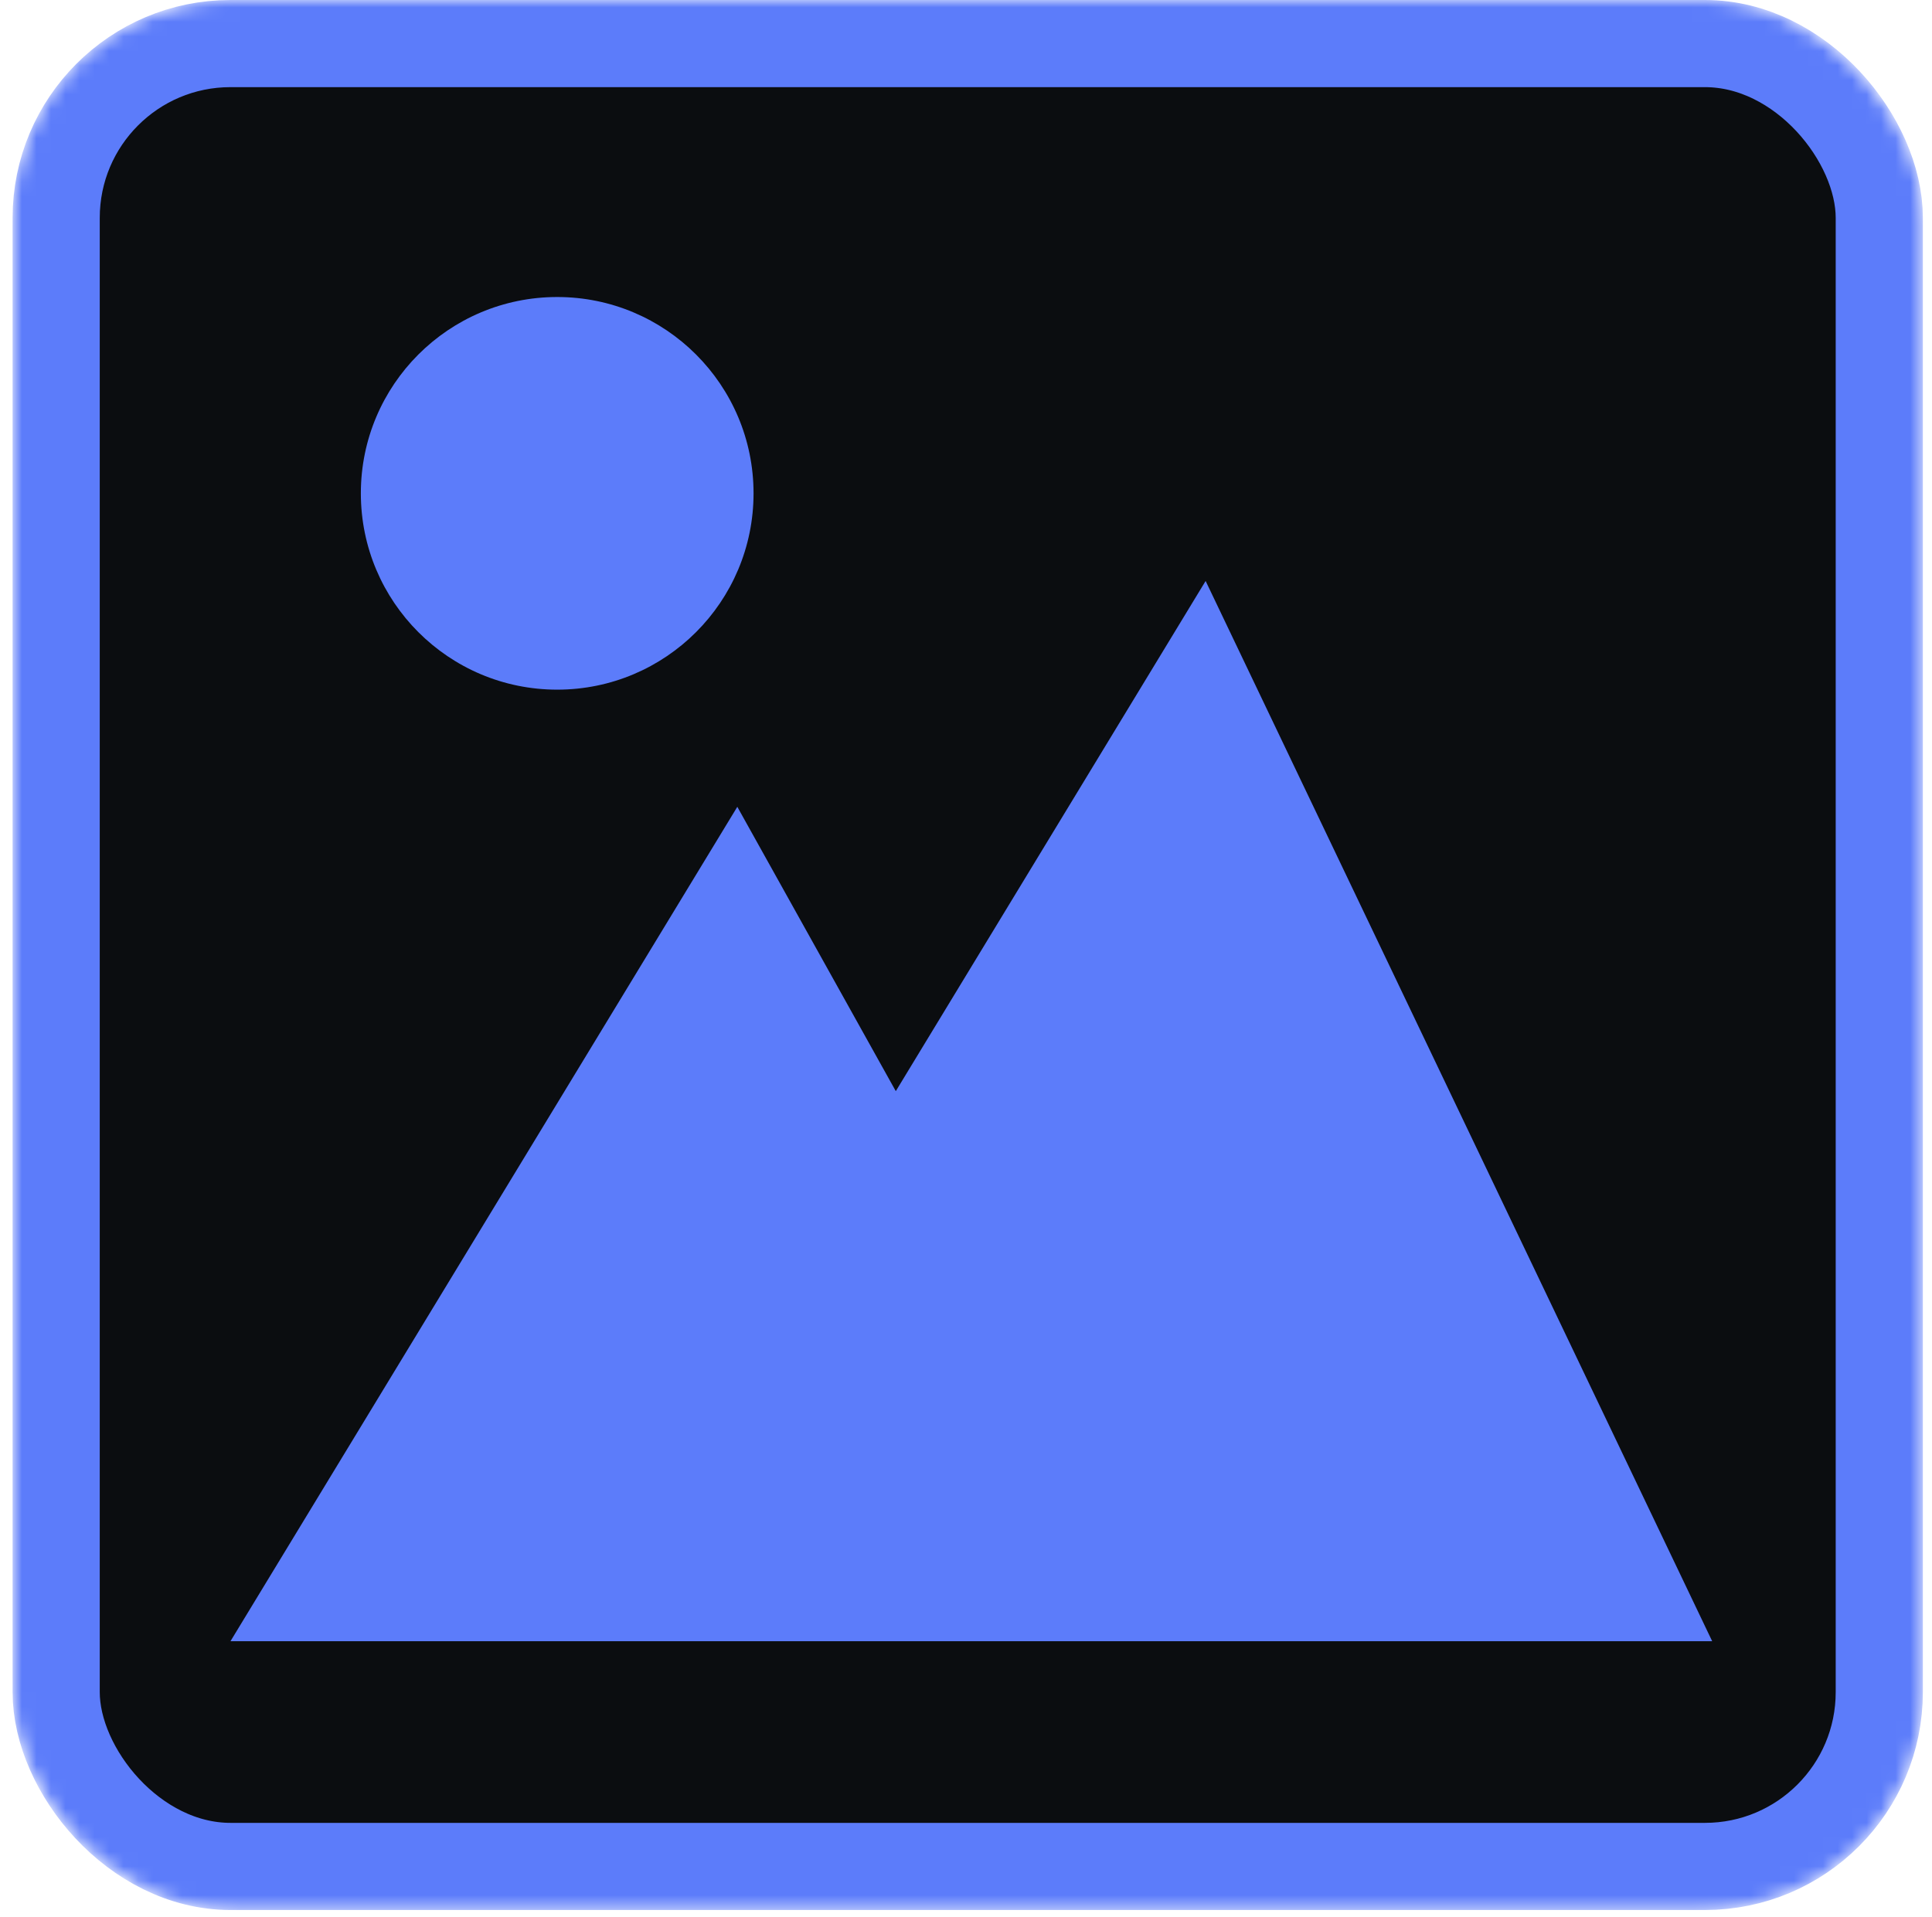 <svg width="133" height="132" viewBox="0 0 133 132" fill="none" xmlns="http://www.w3.org/2000/svg">
<mask id="mask0_1_133" style="mask-type:alpha" maskUnits="userSpaceOnUse" x="0" y="0" width="133" height="132">
<rect x="0.867" width="131.504" height="131.508" rx="15" fill="#462D91"/>
</mask>
<g mask="url(#mask0_1_133)">
<rect x="3.867" y="3" width="125.504" height="125.508" rx="12" fill="#0B0D10" stroke="#5C7CFA" stroke-width="6"/>
<path d="M82.996 40L117.867 113H15.867L50.757 55.55L61.667 75.128L82.996 40Z" fill="#5C7CFA"/>
<circle cx="38.358" cy="33.967" r="13.517" fill="#5C7CFA"/>
</g>
</svg>
